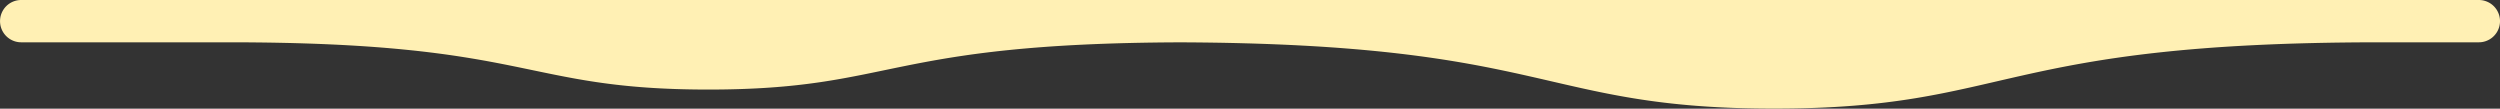 <svg id="图层_1" data-name="图层 1" xmlns="http://www.w3.org/2000/svg" viewBox="0 0 702.08 30.51"><rect x="0" y="0" width="702.08" height="30.51" fill="#333333" stroke="none"/><defs><style>.cls-1{fill:#fff0b4;}</style></defs><path class="cls-1" d="M826.47,427.3H136.27a5.94,5.94,0,0,0,0,11.88h58.26c85.39,0,81.93,13.27,134.74,13.27,52.37,0,49.46-13,132.67-13.26,104.12.43,100.64,18.61,166.64,18.61,66.78,0,62.41-18.62,170.39-18.62h27.49a5.94,5.94,0,0,0,0-11.88Z" transform="translate(-130.32 -427.3)"/></svg>